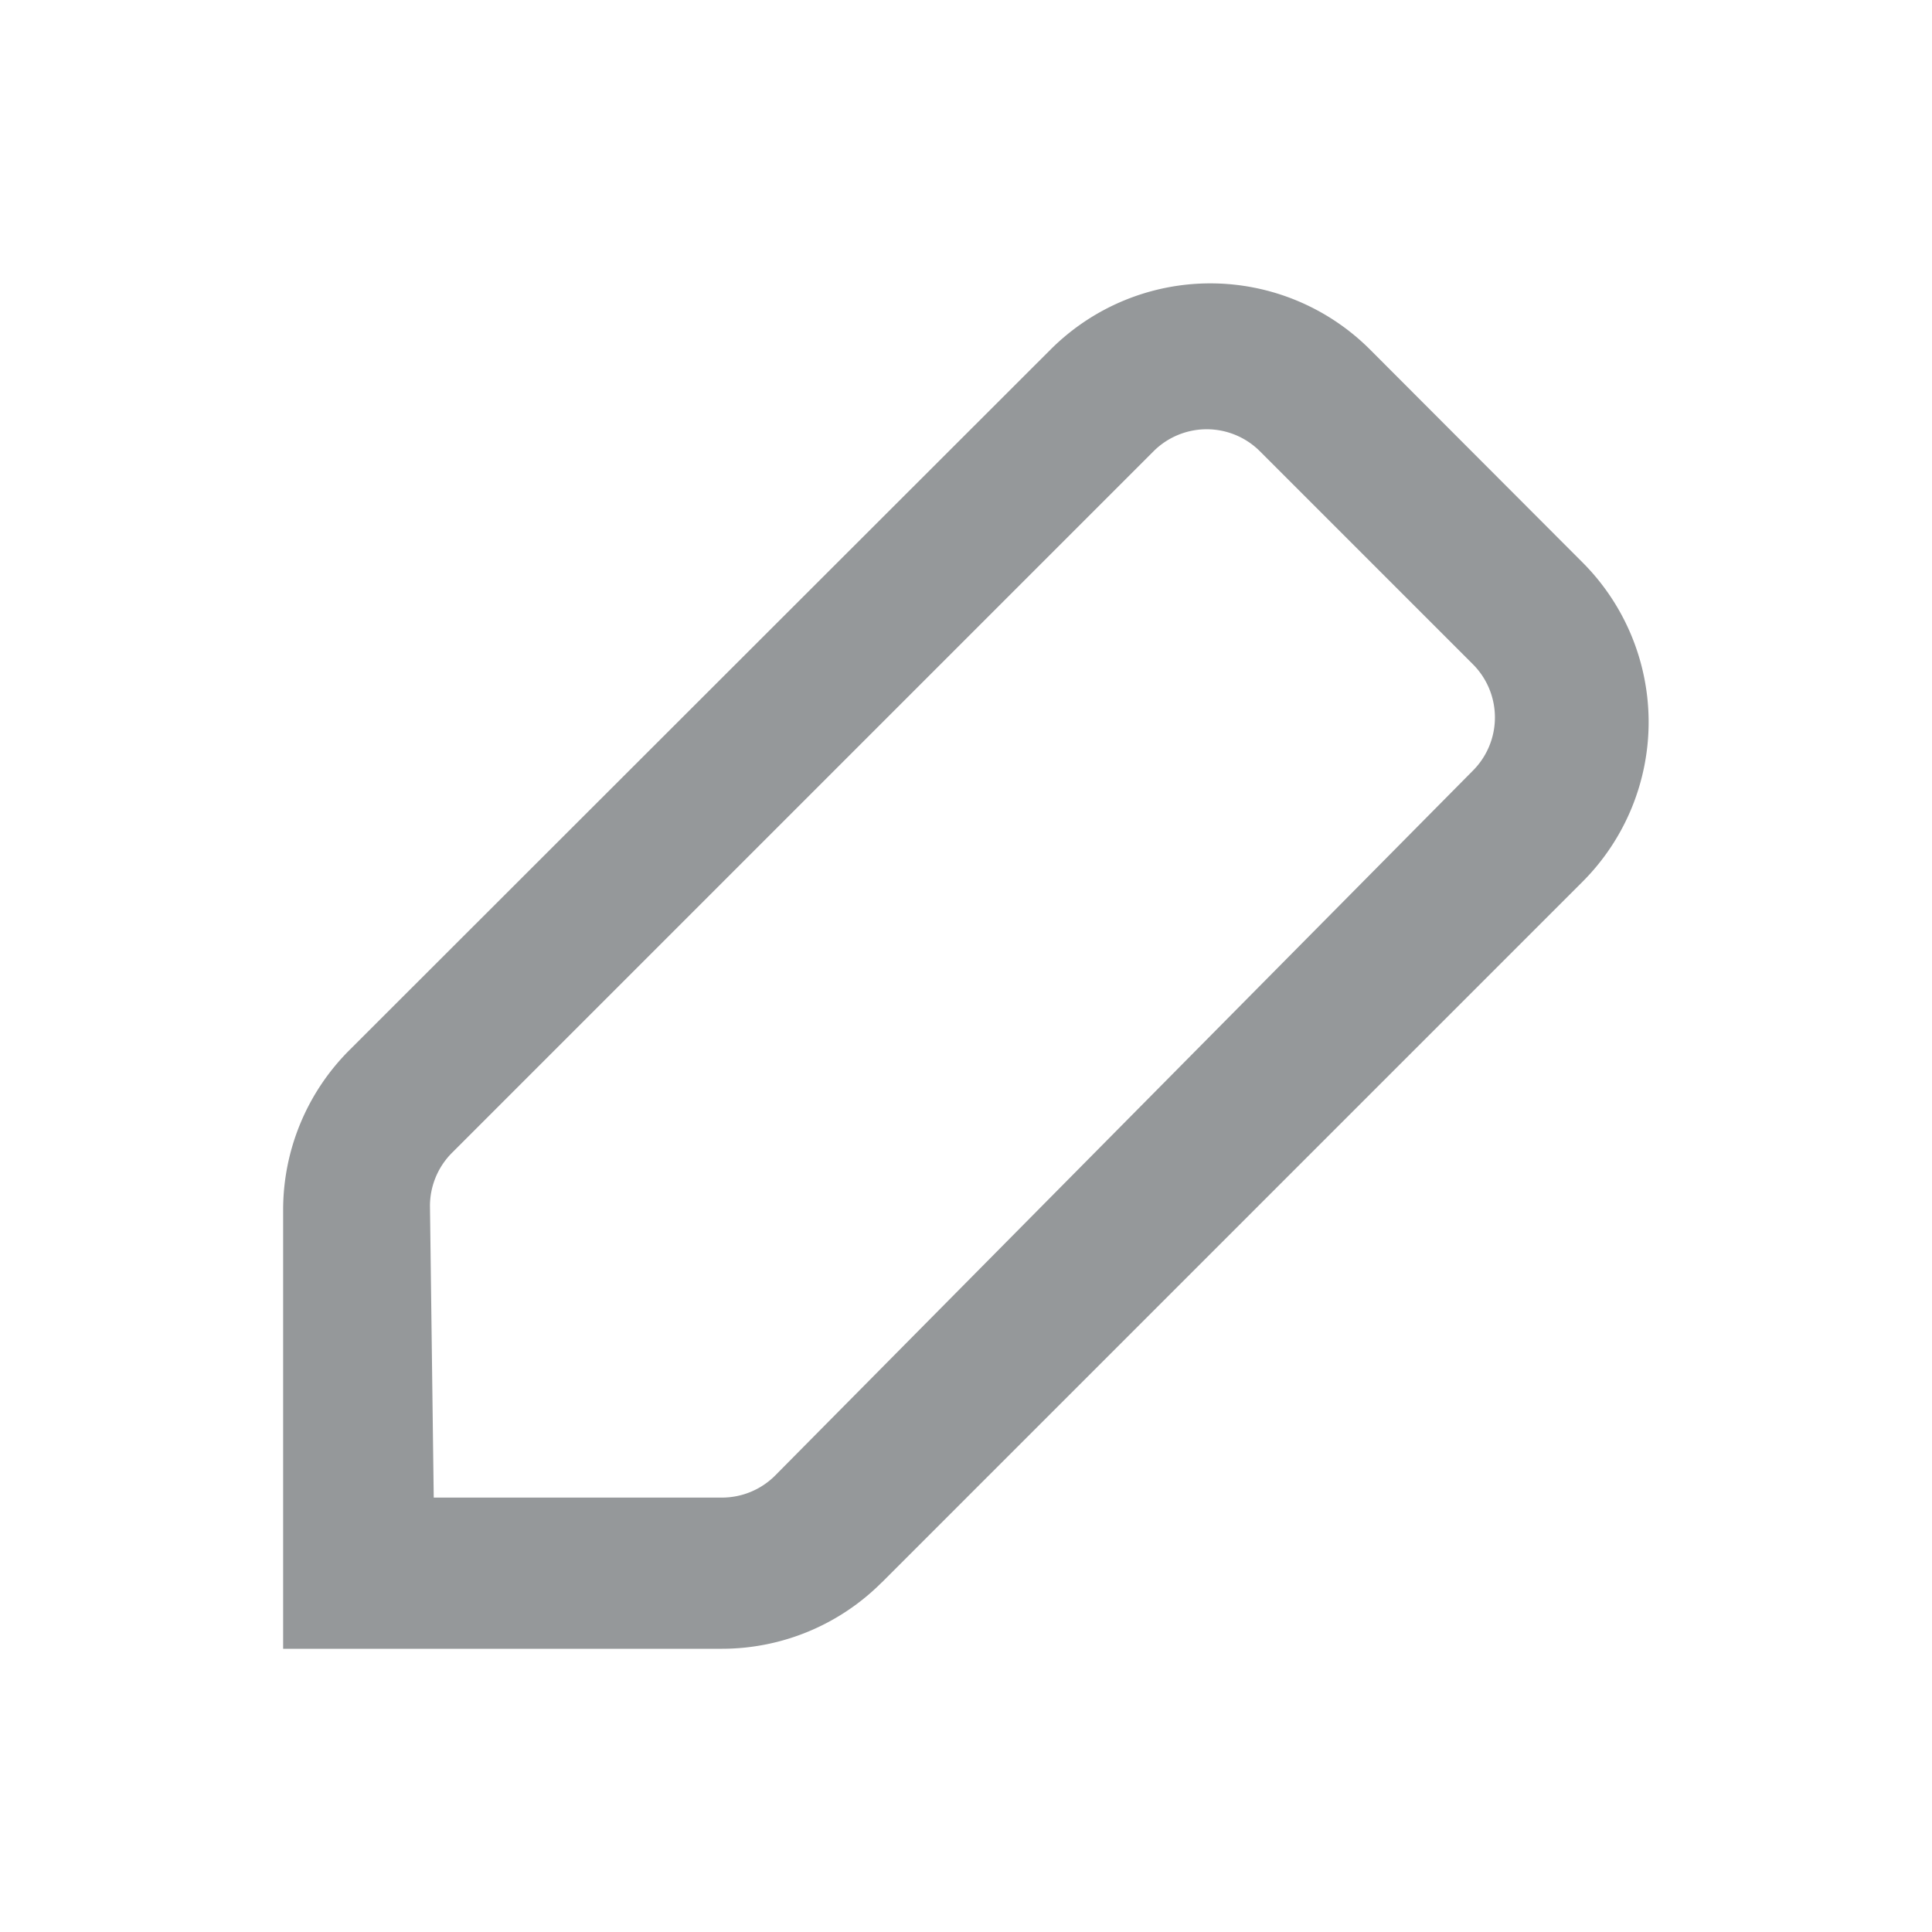 <svg id="Component_64_2" data-name="Component 64 – 2" xmlns="http://www.w3.org/2000/svg" width="20" height="20" viewBox="0 0 20 20">
  <rect id="Rectangle_86" data-name="Rectangle 86" width="20" height="20" fill="none"/>
  <g id="Layer" transform="translate(2.931 2.931)">
    <g id="Vrstva_142" data-name="Vrstva 142" transform="translate(0 0)">
      <path id="Path_158" data-name="Path 158" d="M9.127,16.384l7.257-7.257a2.338,2.338,0,0,0,0-3.3L14.178,3.617a2.338,2.338,0,0,0-3.3,0L3.616,10.873a2.338,2.338,0,0,0-.686,1.652V17.07H7.474a2.338,2.338,0,0,0,1.652-.686Zm-4.677-3.9a.779.779,0,0,1,.226-.546l7.265-7.265a.779.779,0,0,1,1.1,0l2.206,2.206a.779.779,0,0,1,0,1.1l-7.226,7.3a.779.779,0,0,1-.546.226H4.489Z" transform="translate(-2.93 -2.933)" fill="#95989a"/>
    </g>
  </g>
</svg>
